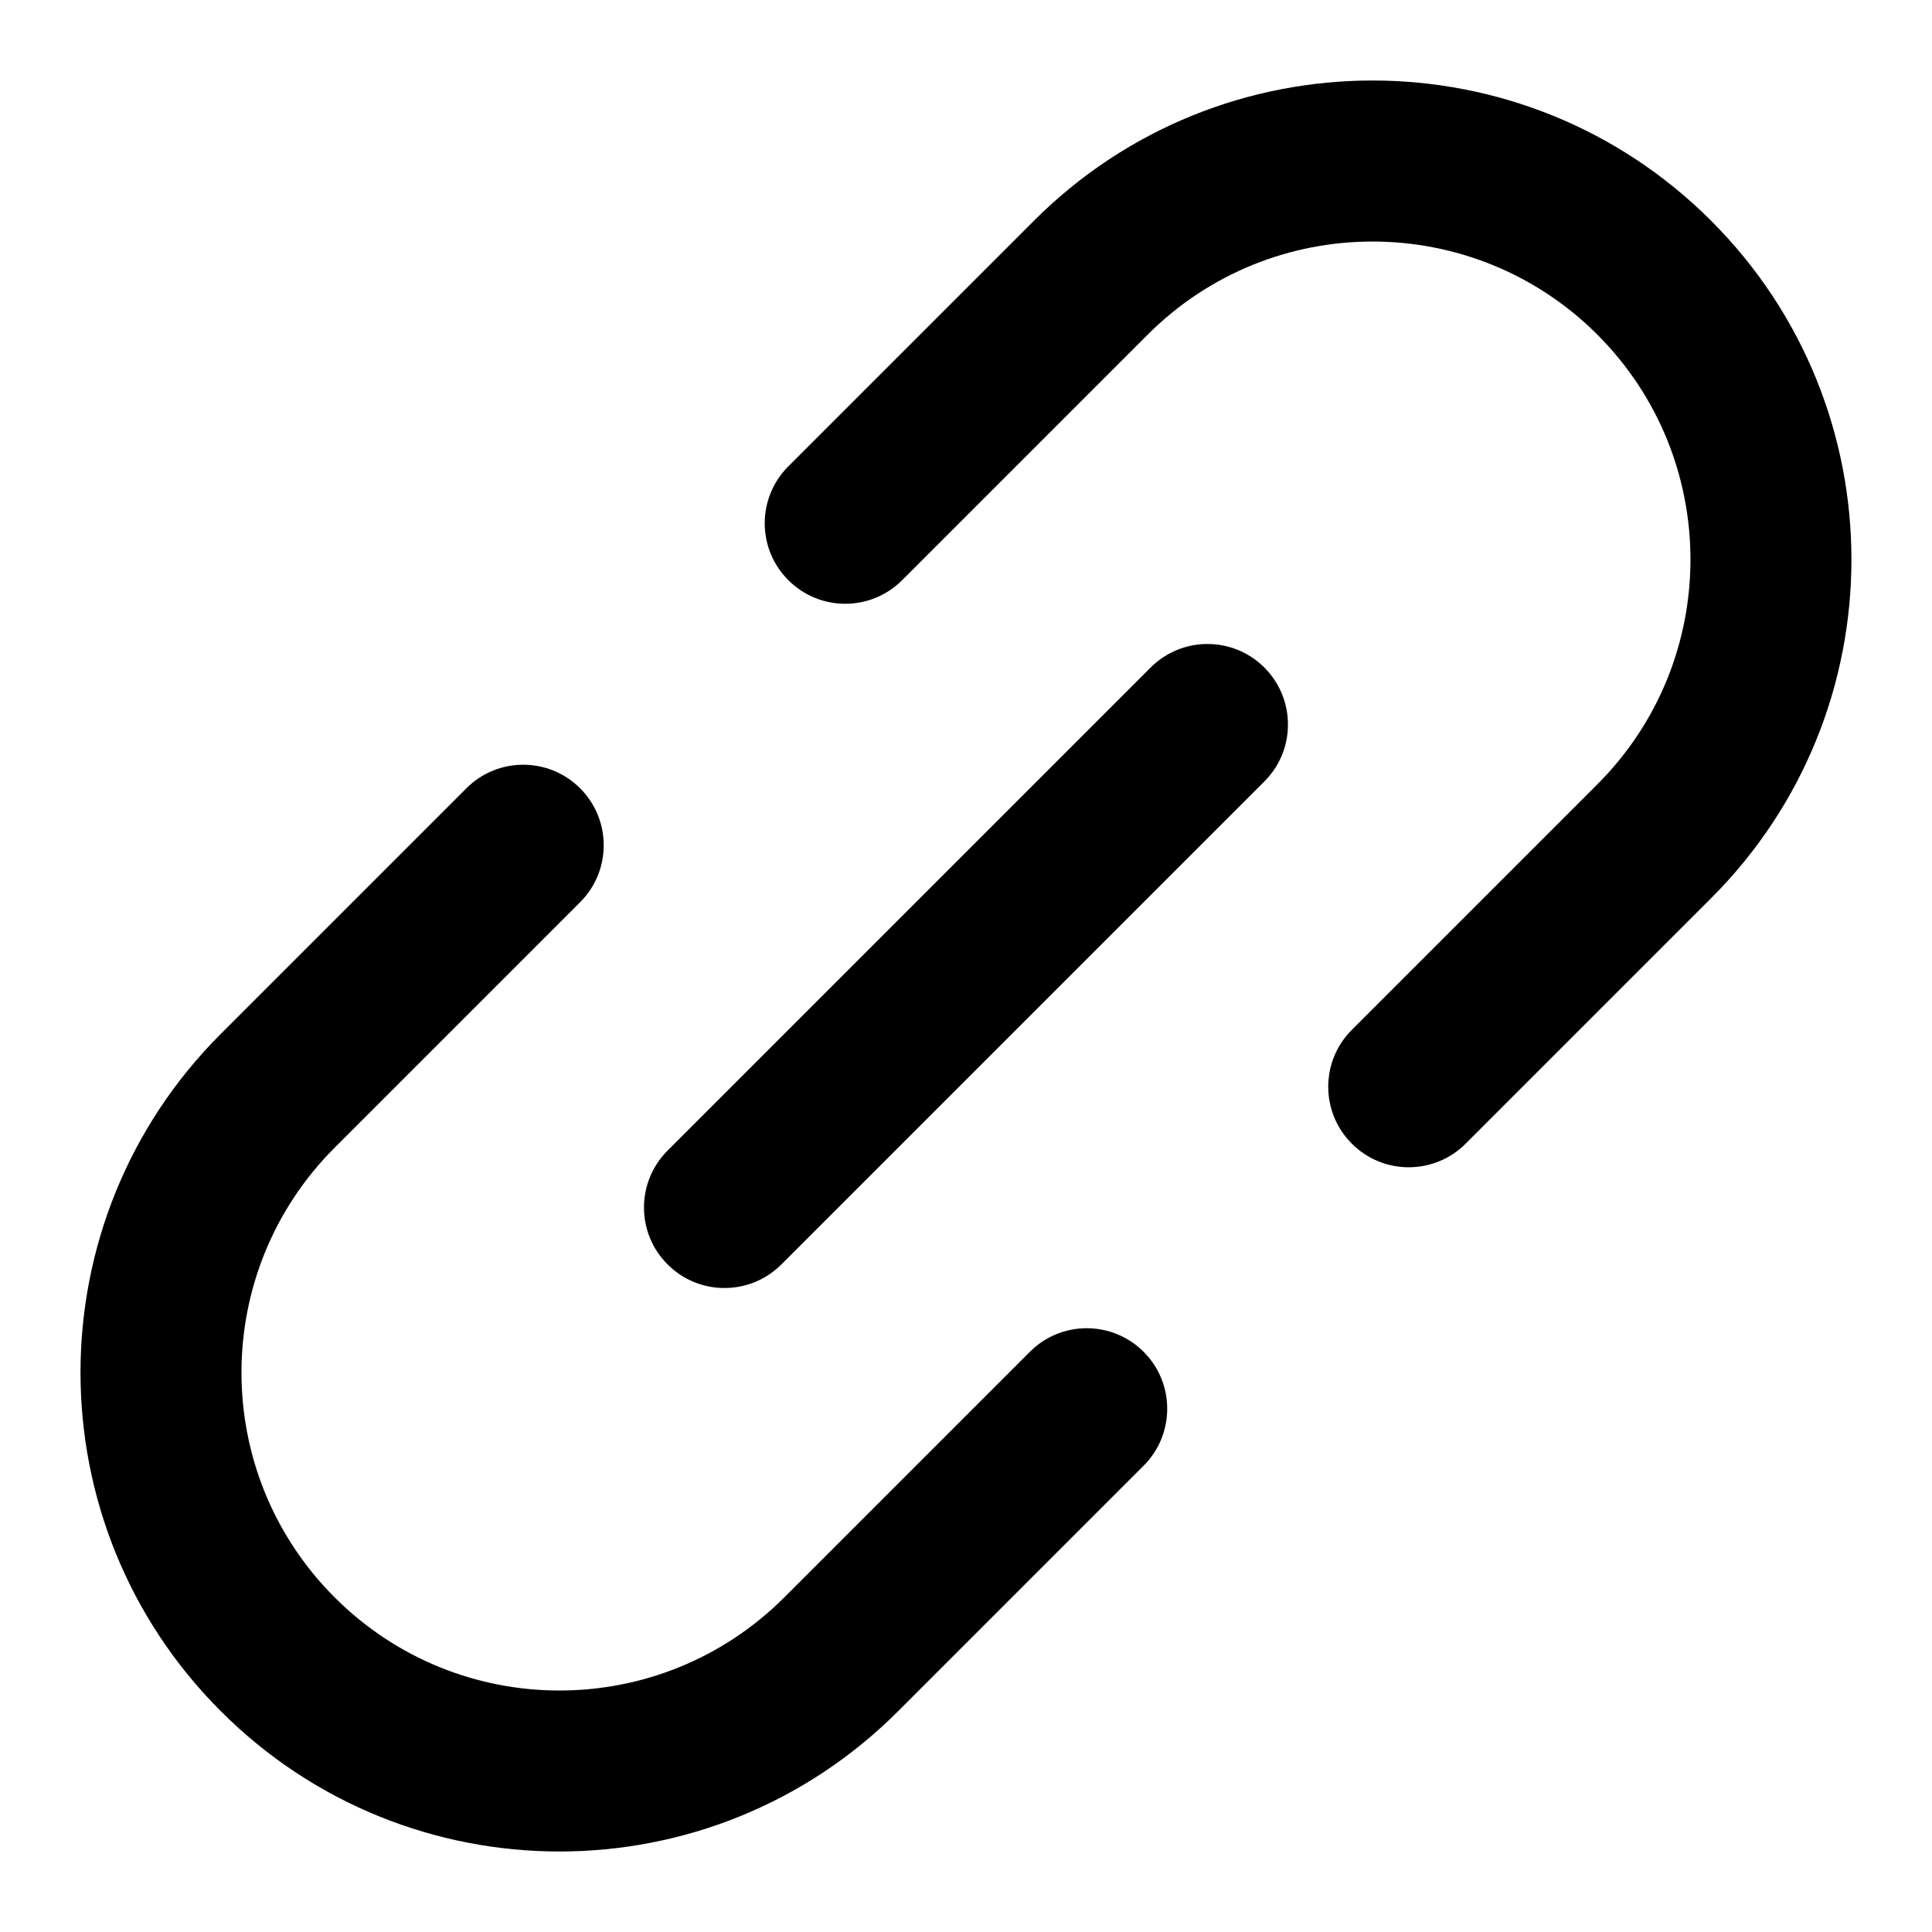 <svg width="24" height="24" viewBox="0 0 24 24" fill="none" xmlns="http://www.w3.org/2000/svg">
<path d="M9.793 7.207C9.402 6.817 9.402 6.184 9.793 5.793L12.843 2.743C15.166 0.419 18.933 0.419 21.257 2.743C23.58 5.067 23.58 8.834 21.257 11.157L18.207 14.207C17.816 14.598 17.183 14.598 16.793 14.207C16.402 13.817 16.402 13.184 16.793 12.793L19.843 9.743C21.385 8.201 21.385 5.7 19.843 4.157C18.3 2.615 15.799 2.615 14.257 4.157L11.207 7.207C10.816 7.598 10.183 7.598 9.793 7.207Z" fill="#000"/>
<path d="M15.707 8.293C16.097 8.684 16.097 9.317 15.707 9.707L9.707 15.707C9.316 16.098 8.683 16.098 8.293 15.707C7.902 15.317 7.902 14.684 8.293 14.293L14.293 8.293C14.683 7.902 15.316 7.902 15.707 8.293Z" fill="#000"/>
<path d="M14.207 18.207C14.597 17.817 14.597 17.183 14.207 16.793C13.816 16.402 13.183 16.402 12.793 16.793L9.743 19.843C8.2 21.386 5.699 21.386 4.157 19.843C2.614 18.3 2.614 15.8 4.157 14.257L7.207 11.207C7.597 10.817 7.597 10.184 7.207 9.793C6.816 9.402 6.183 9.402 5.793 9.793L2.743 12.843C0.419 15.166 0.419 18.934 2.743 21.257C5.066 23.581 8.833 23.581 11.157 21.257L14.207 18.207Z" fill="#000"/>
</svg>
